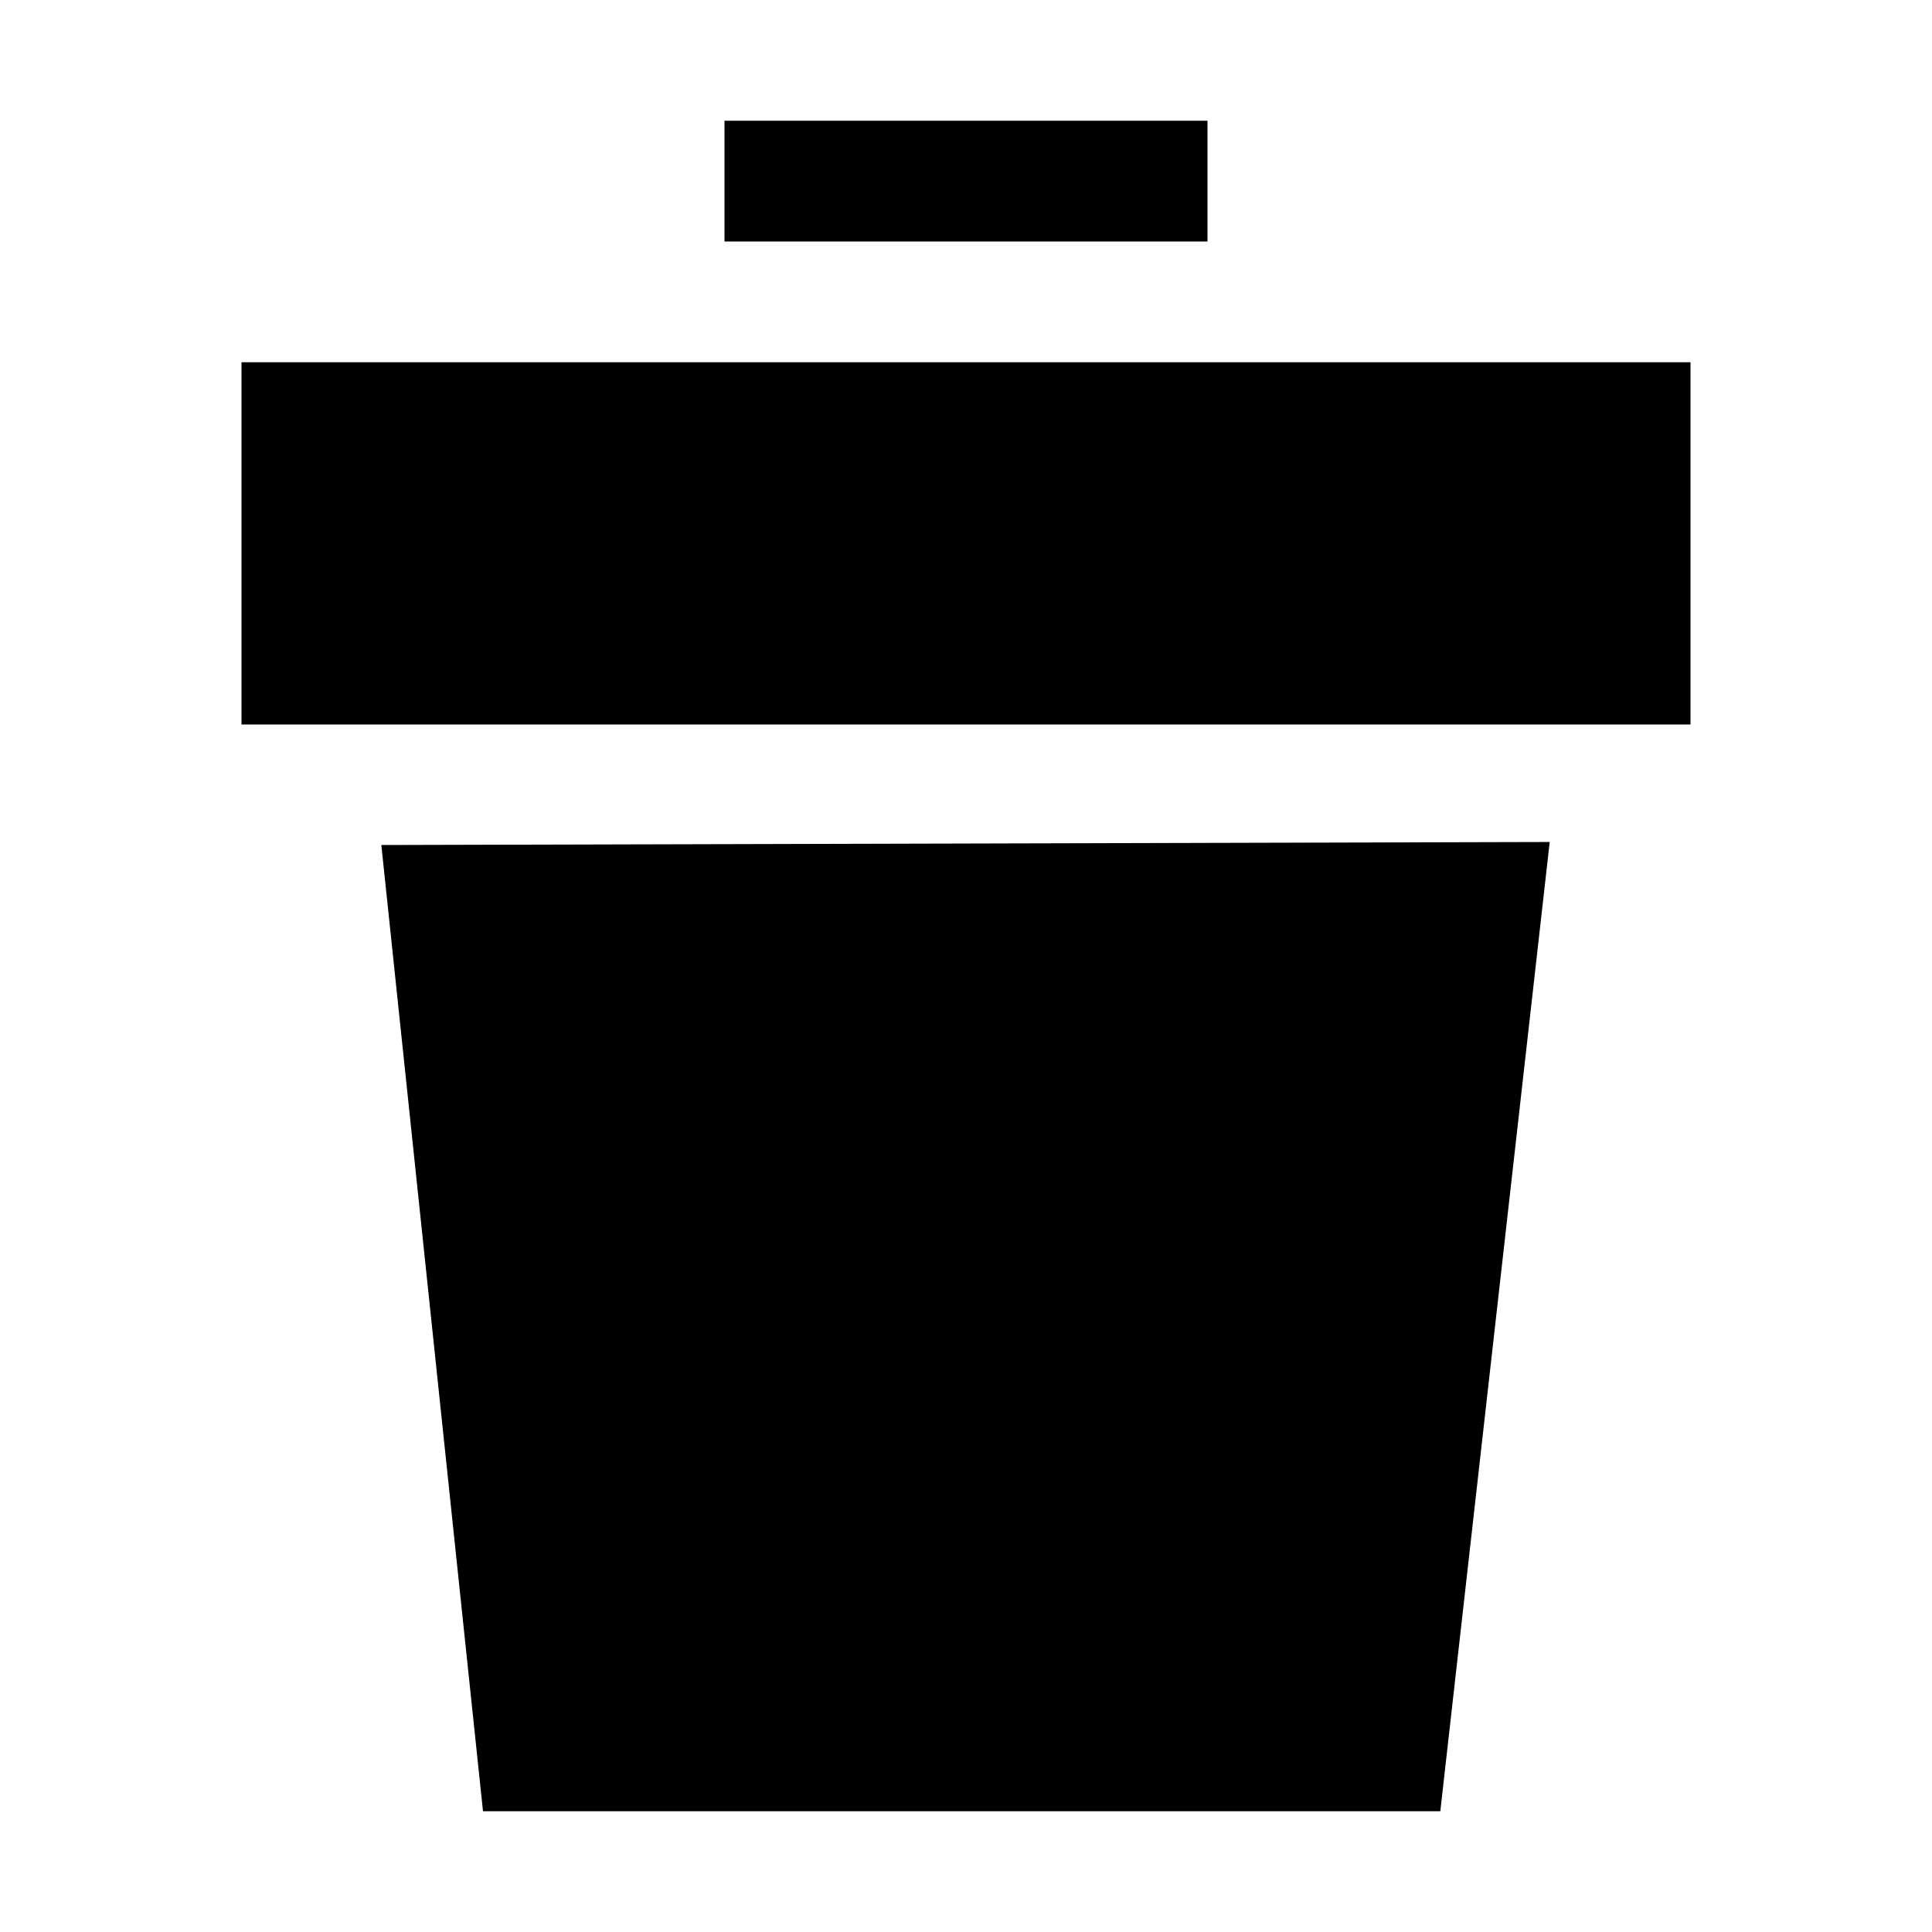 <?xml version="1.0" encoding="UTF-8" standalone="no"?>
<svg
   xmlns:dc="http://purl.org/dc/elements/1.1/"
   xmlns:cc="http://creativecommons.org/ns#"
   xmlns:rdf="http://www.w3.org/1999/02/22-rdf-syntax-ns#"
   xmlns:svg="http://www.w3.org/2000/svg"
   xmlns="http://www.w3.org/2000/svg"
   version="1.1"
   id="svg2"
   viewBox="0 0 16 16">
  <defs
     id="defs14" />
  <g
     transform="translate(-0.074,-0.119)"
     id="g4144">
    <path
       d="m 6.074,1.119 4,0 0,1 -4,0 0,-1 z"
       id="path4"
       style="fill:#000000;fill-opacity:1" />
    <path
       id="path6"
       transform="translate(0.074,0.119)"
       d="M 12.834 6.973 L 3.158 6.998 L 4 15 L 11.928 15 L 12.834 6.973 z "
       style="fill:#000000;fill-opacity:1" />
    <path
       d="m 2.074,3.119 12,0 0,3 -12,0 0,-3 z"
       id="path8"
       style="fill:#000000;fill-opacity:1" />
  </g>
</svg>
